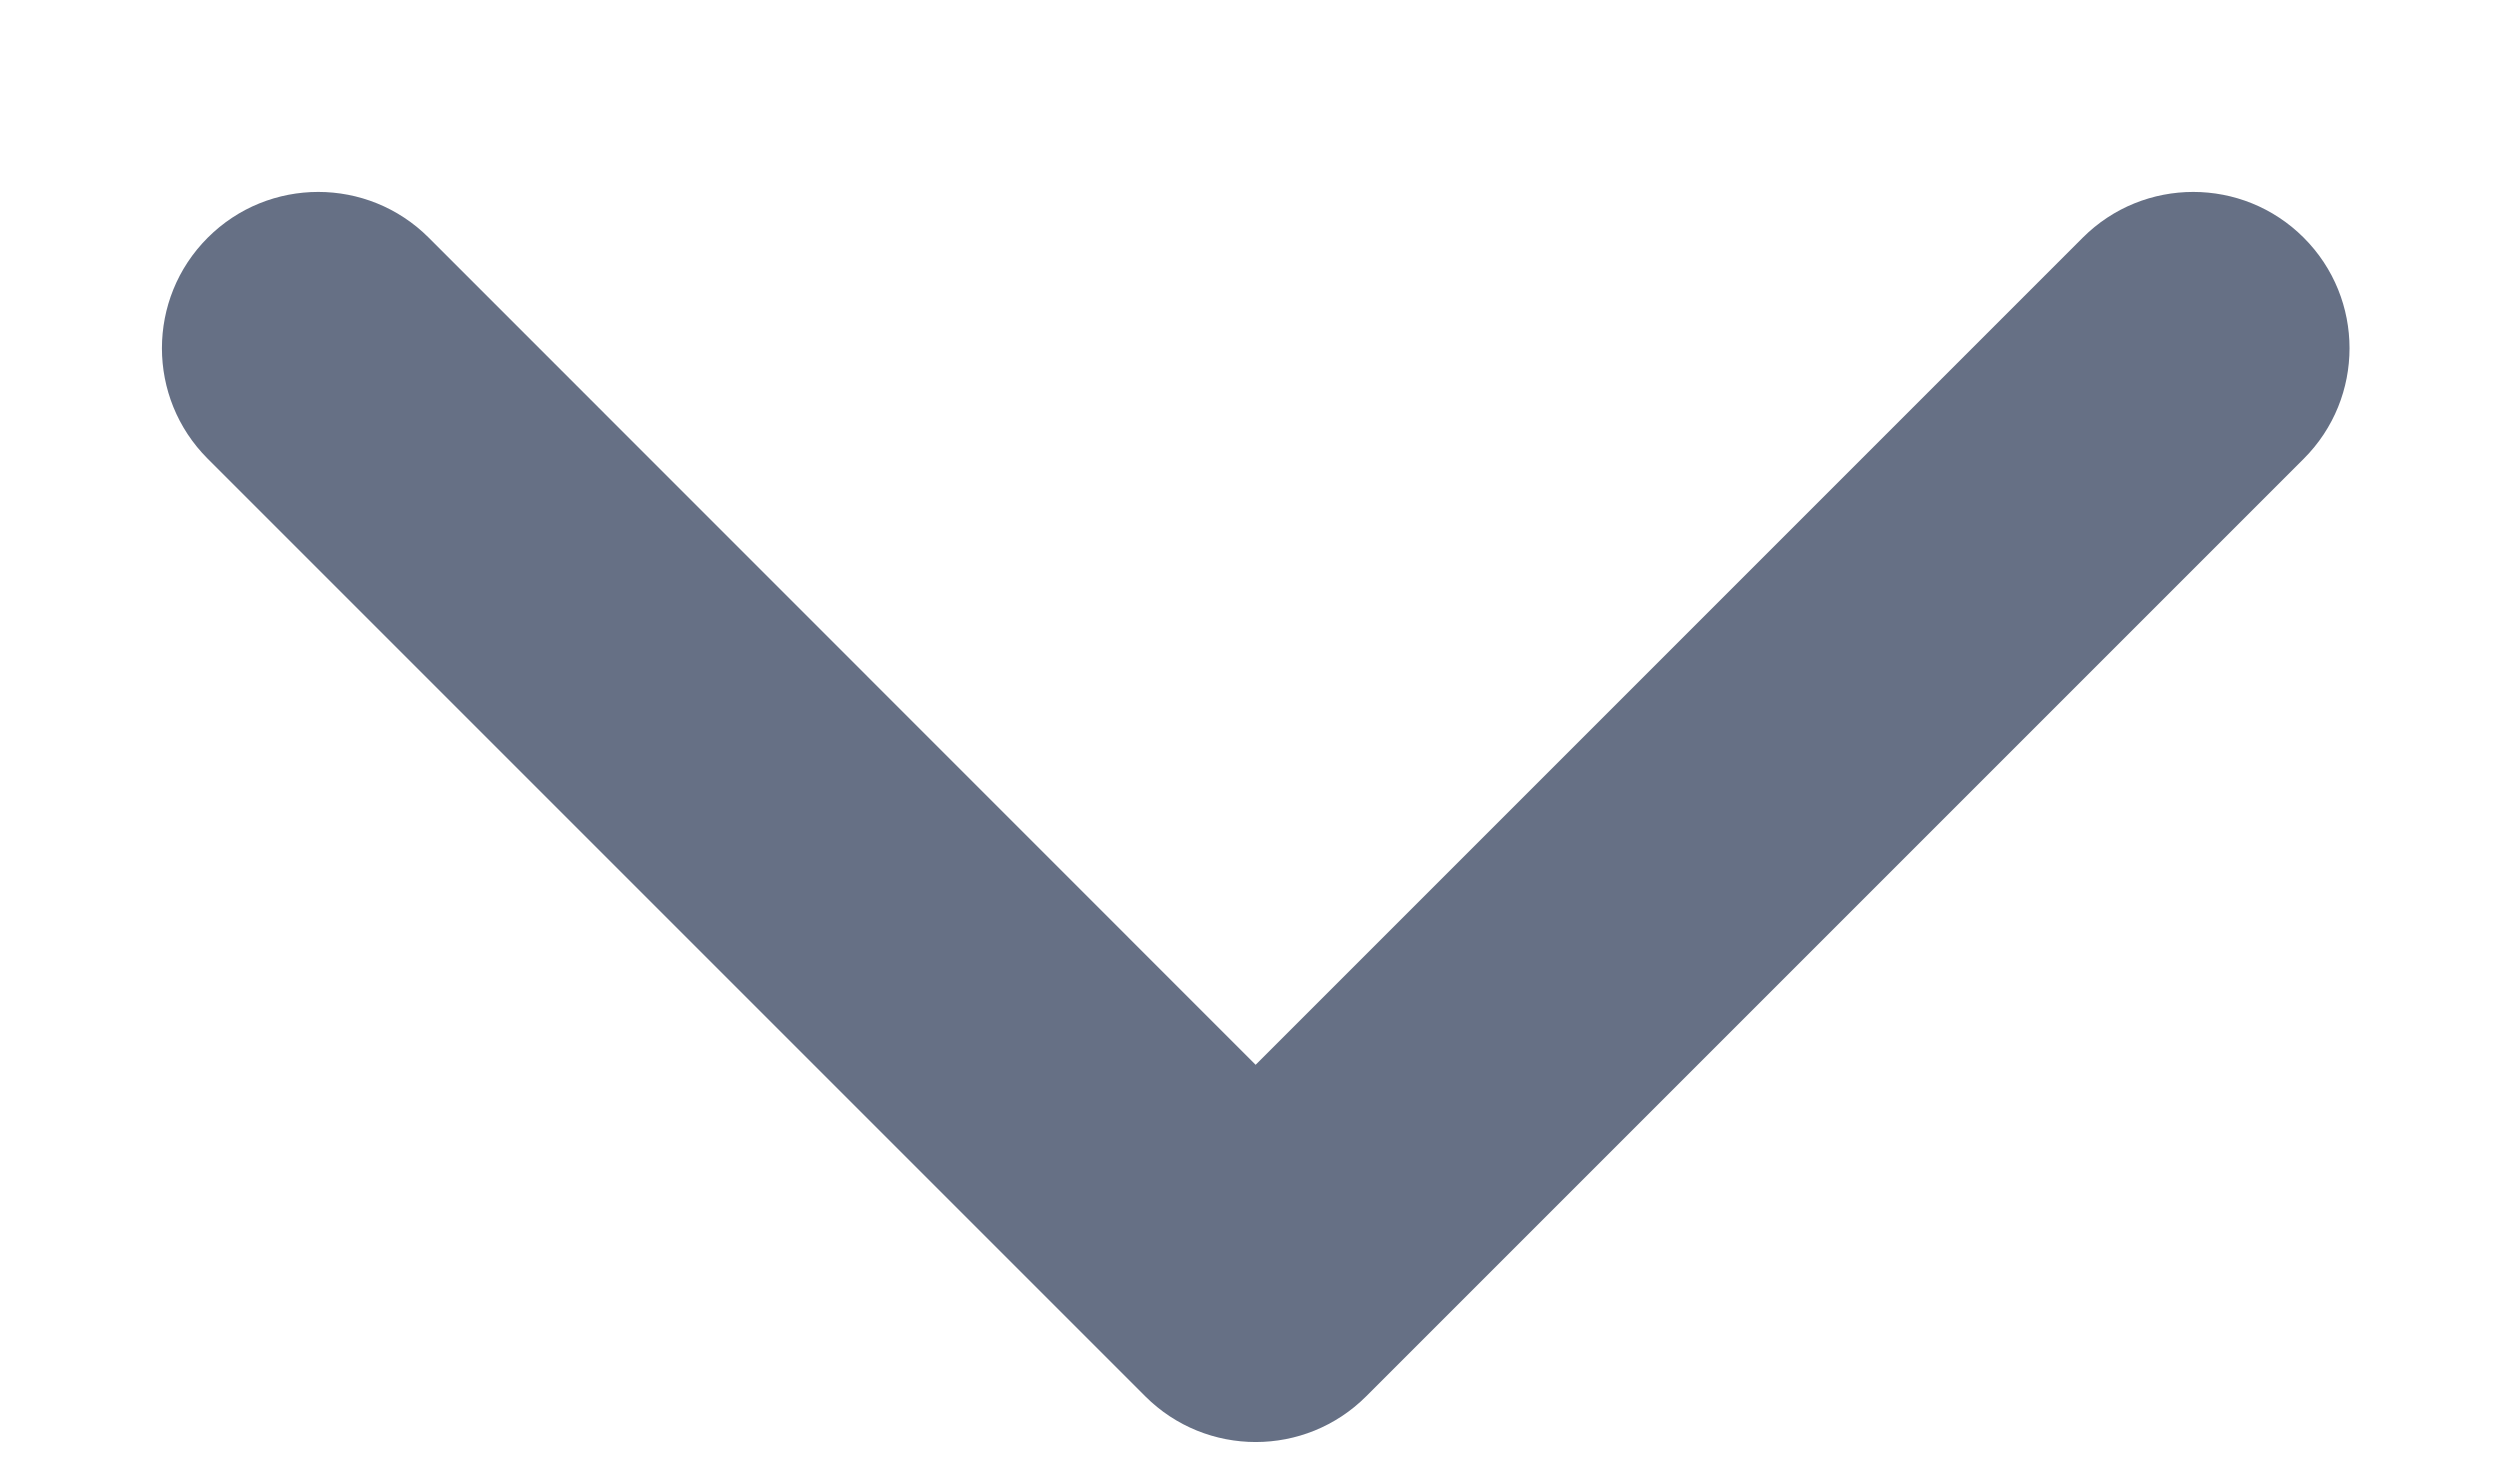 <svg width="12" height="7" viewBox="0 0 12 7" fill="none" xmlns="http://www.w3.org/2000/svg">
<path fill-rule="evenodd" clip-rule="evenodd" d="M0.997 1.141C1.29 0.848 1.765 0.848 2.058 1.141L6.027 5.111L9.997 1.141C10.29 0.848 10.765 0.848 11.058 1.141C11.351 1.434 11.351 1.909 11.058 2.202L6.558 6.702C6.265 6.995 5.79 6.995 5.497 6.702L0.997 2.202C0.704 1.909 0.704 1.434 0.997 1.141Z" fill="#667085"/>
</svg>
